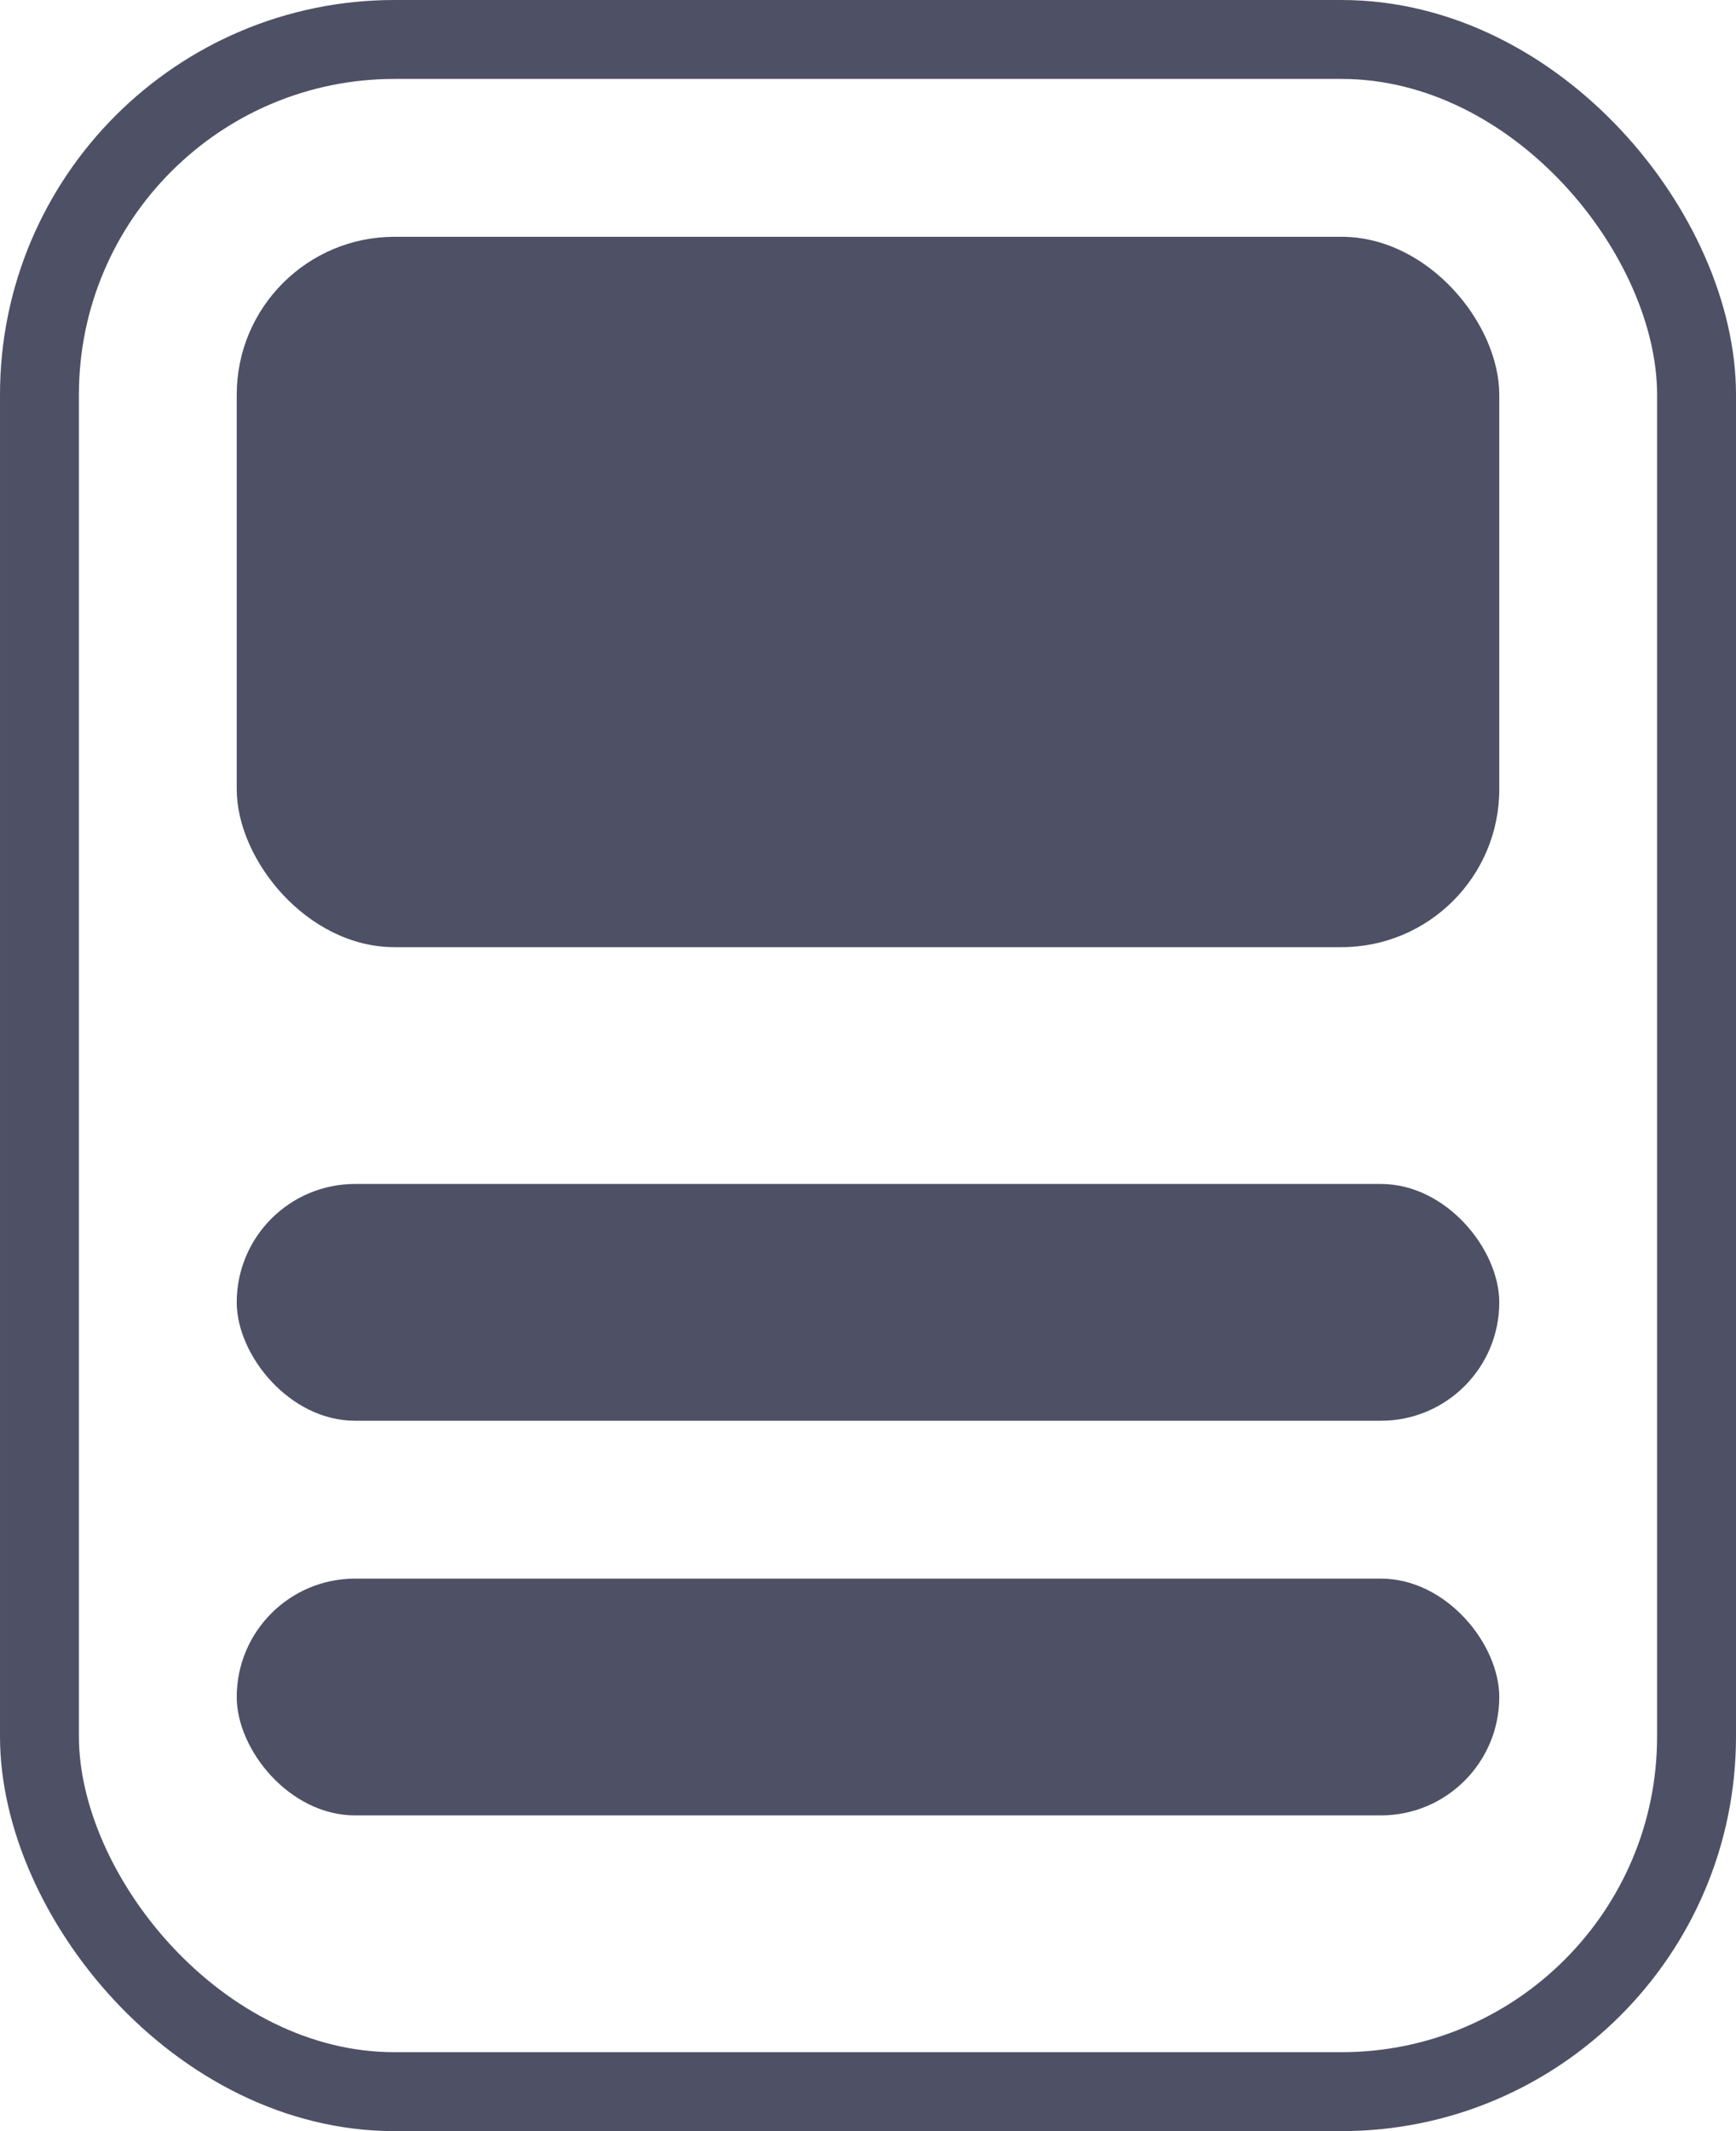<svg id="Component_96_2" data-name="Component 96 – 2" xmlns="http://www.w3.org/2000/svg" width="22" height="27" viewBox="0 0 22 27">
  <g id="Rectangle_244" data-name="Rectangle 244" fill="none" stroke="#4e5165" stroke-width="1">
    <rect width="22" height="27" rx="5" stroke="none"/>
    <rect x="0.5" y="0.5" width="21" height="26" rx="4.5" fill="none"/>
  </g>
  <g id="Group_5774" data-name="Group 5774" transform="translate(3 3.182)">
    <rect id="Rectangle_245" data-name="Rectangle 245" width="16" height="3" rx="1.5" transform="translate(0 11.818)" fill="#4e5165"/>
    <rect id="Rectangle_246" data-name="Rectangle 246" width="16" height="3" rx="1.5" transform="translate(0 16.818)" fill="#4e5165"/>
    <rect id="Rectangle_247" data-name="Rectangle 247" width="16" height="9" rx="2" transform="translate(0 -0.182)" fill="#4e5165"/>
  </g>
</svg>
